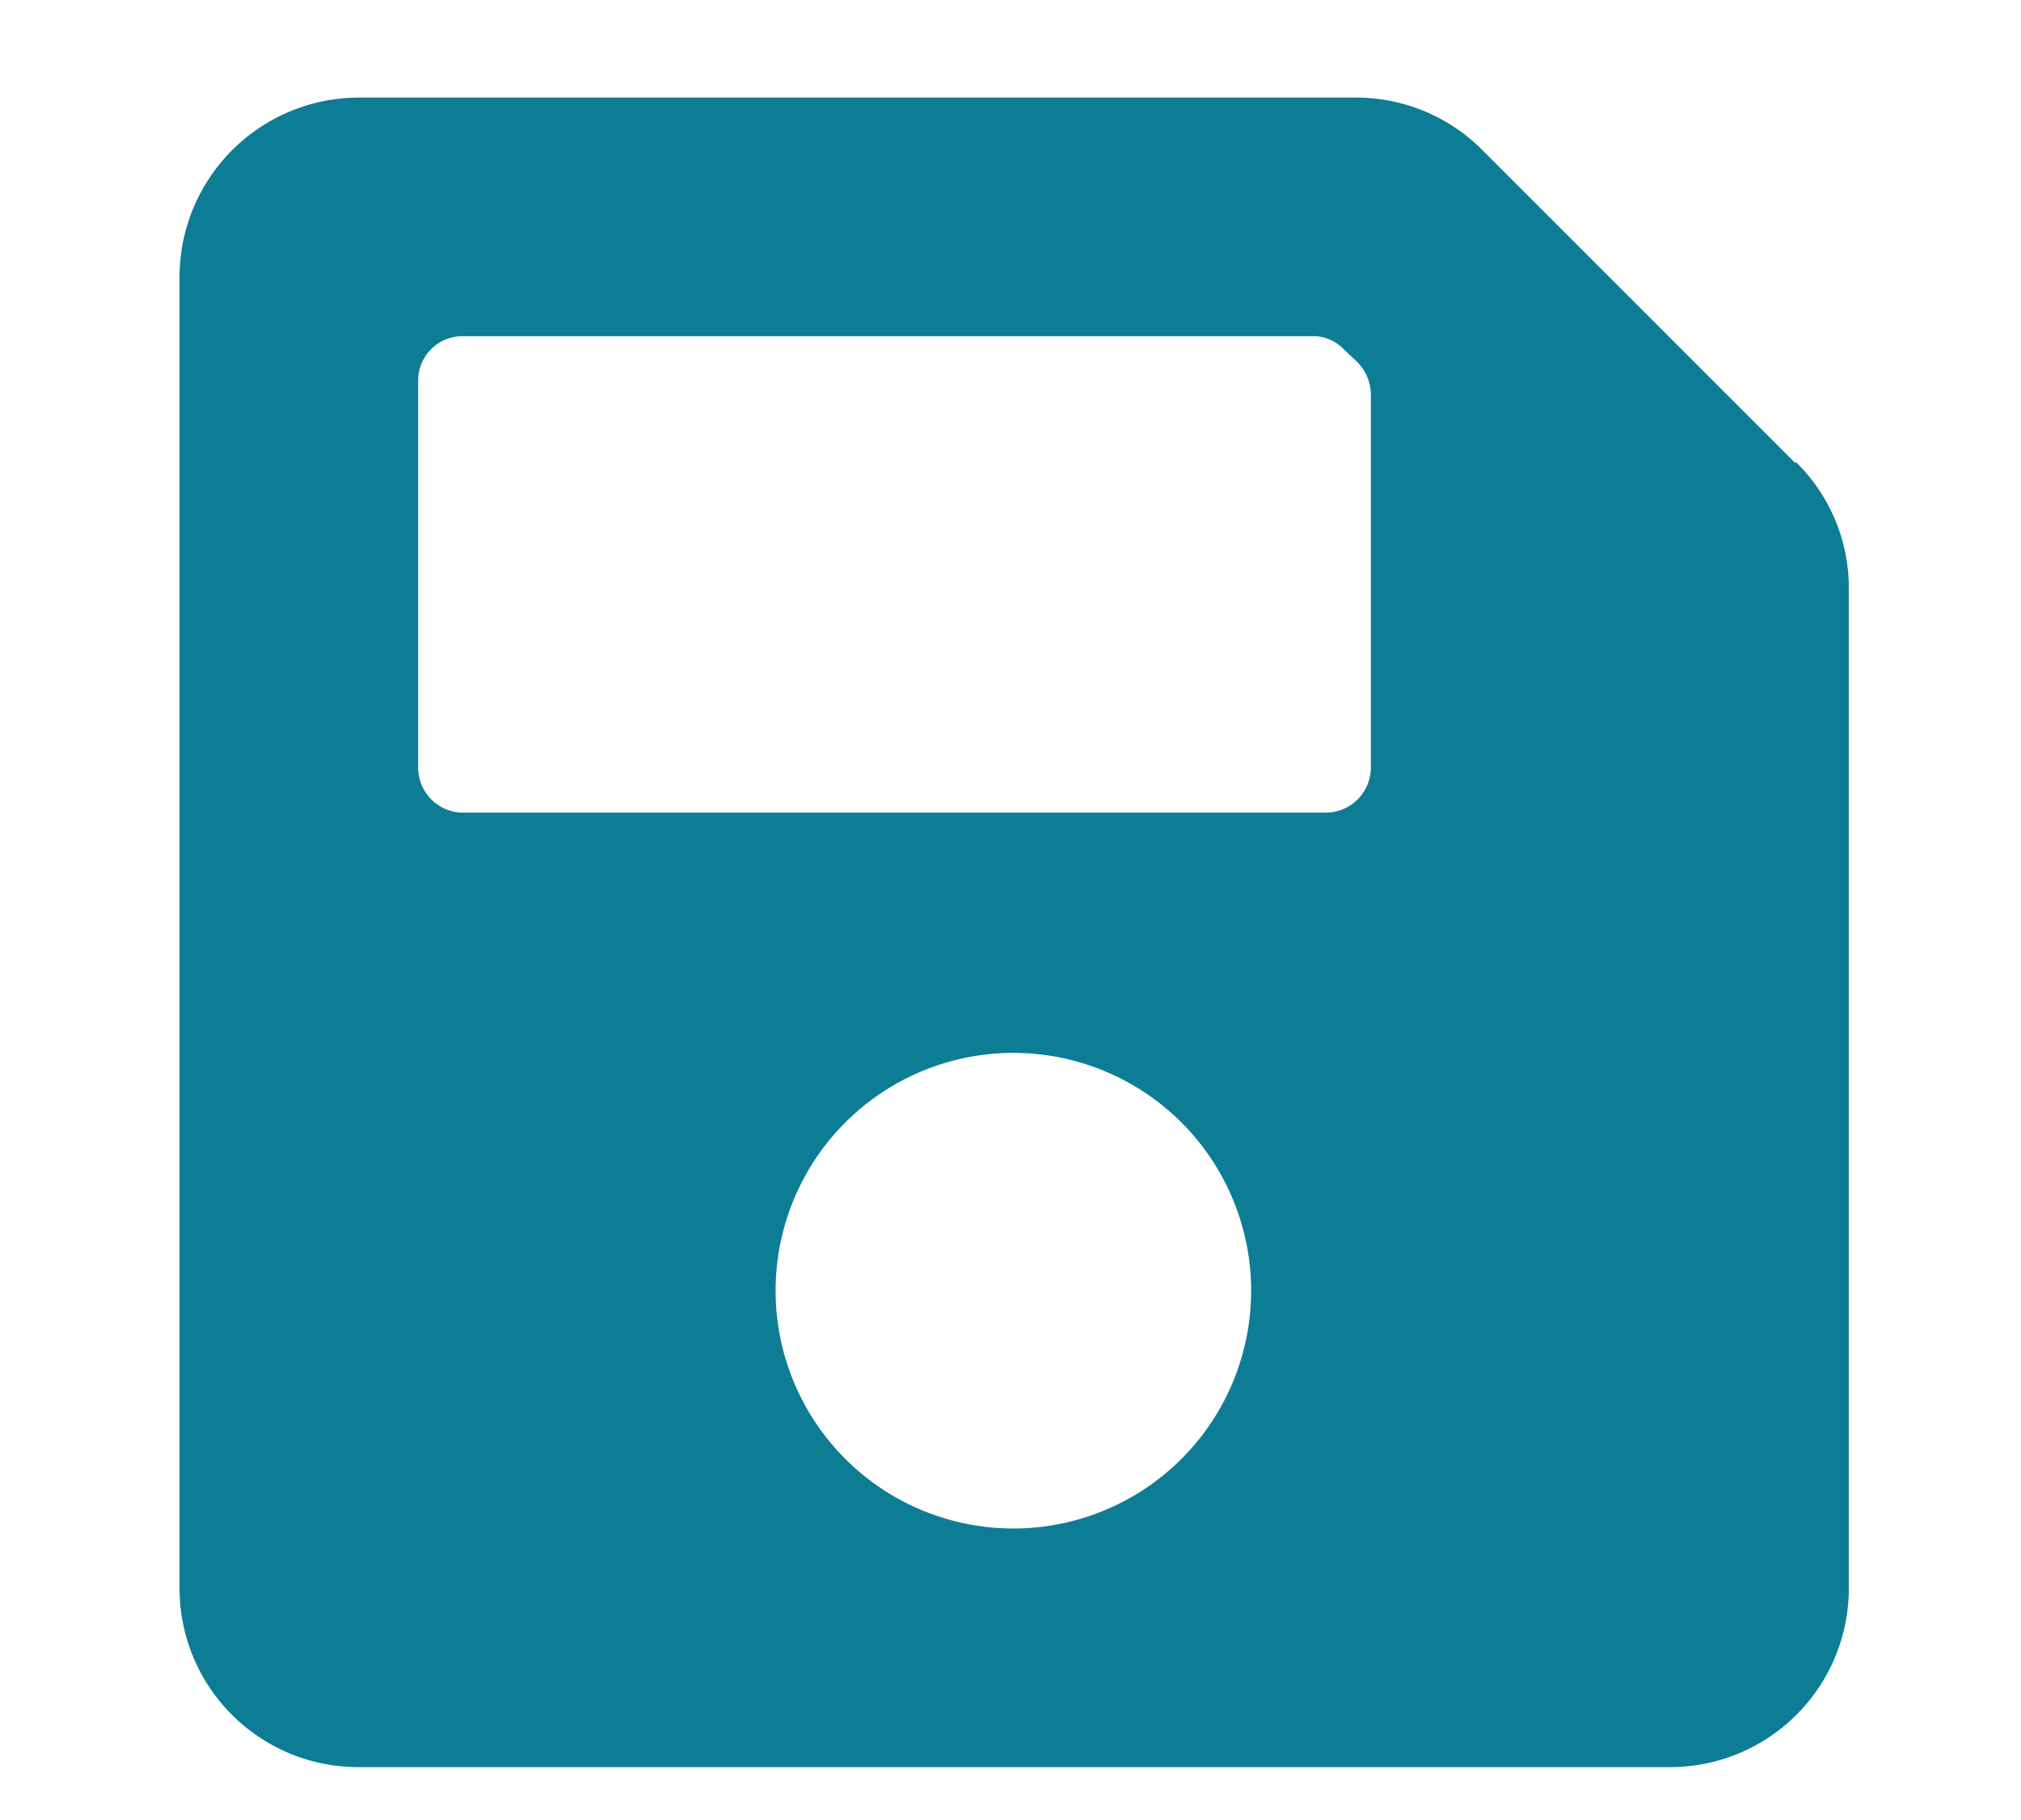 <svg xmlns="http://www.w3.org/2000/svg" viewBox="0 0 24.65 22.19"><defs><style>.cls-1{fill:#0c7d94;}</style></defs><g id="圖層_3" data-name="圖層 3"><path id="save" class="cls-1" d="M21.89,5.64,18.08,1.83a2.17,2.17,0,0,0-1.54-.64H4.37A2.19,2.19,0,0,0,2.19,3.37h0v16a2.18,2.18,0,0,0,2.18,2.18h16a2.18,2.18,0,0,0,2.18-2.18h0V7.18a2.15,2.15,0,0,0-.64-1.54Zm-9.53,13a2.9,2.9,0,1,1,2.9-2.9,2.9,2.9,0,0,1-2.9,2.9ZM16.72,4.8V9.36a.55.55,0,0,1-.55.55H5.64a.55.55,0,0,1-.54-.55V4.64a.54.54,0,0,1,.54-.54H16a.51.51,0,0,1,.39.16l.16.15A.57.57,0,0,1,16.72,4.8Z"/></g></svg>